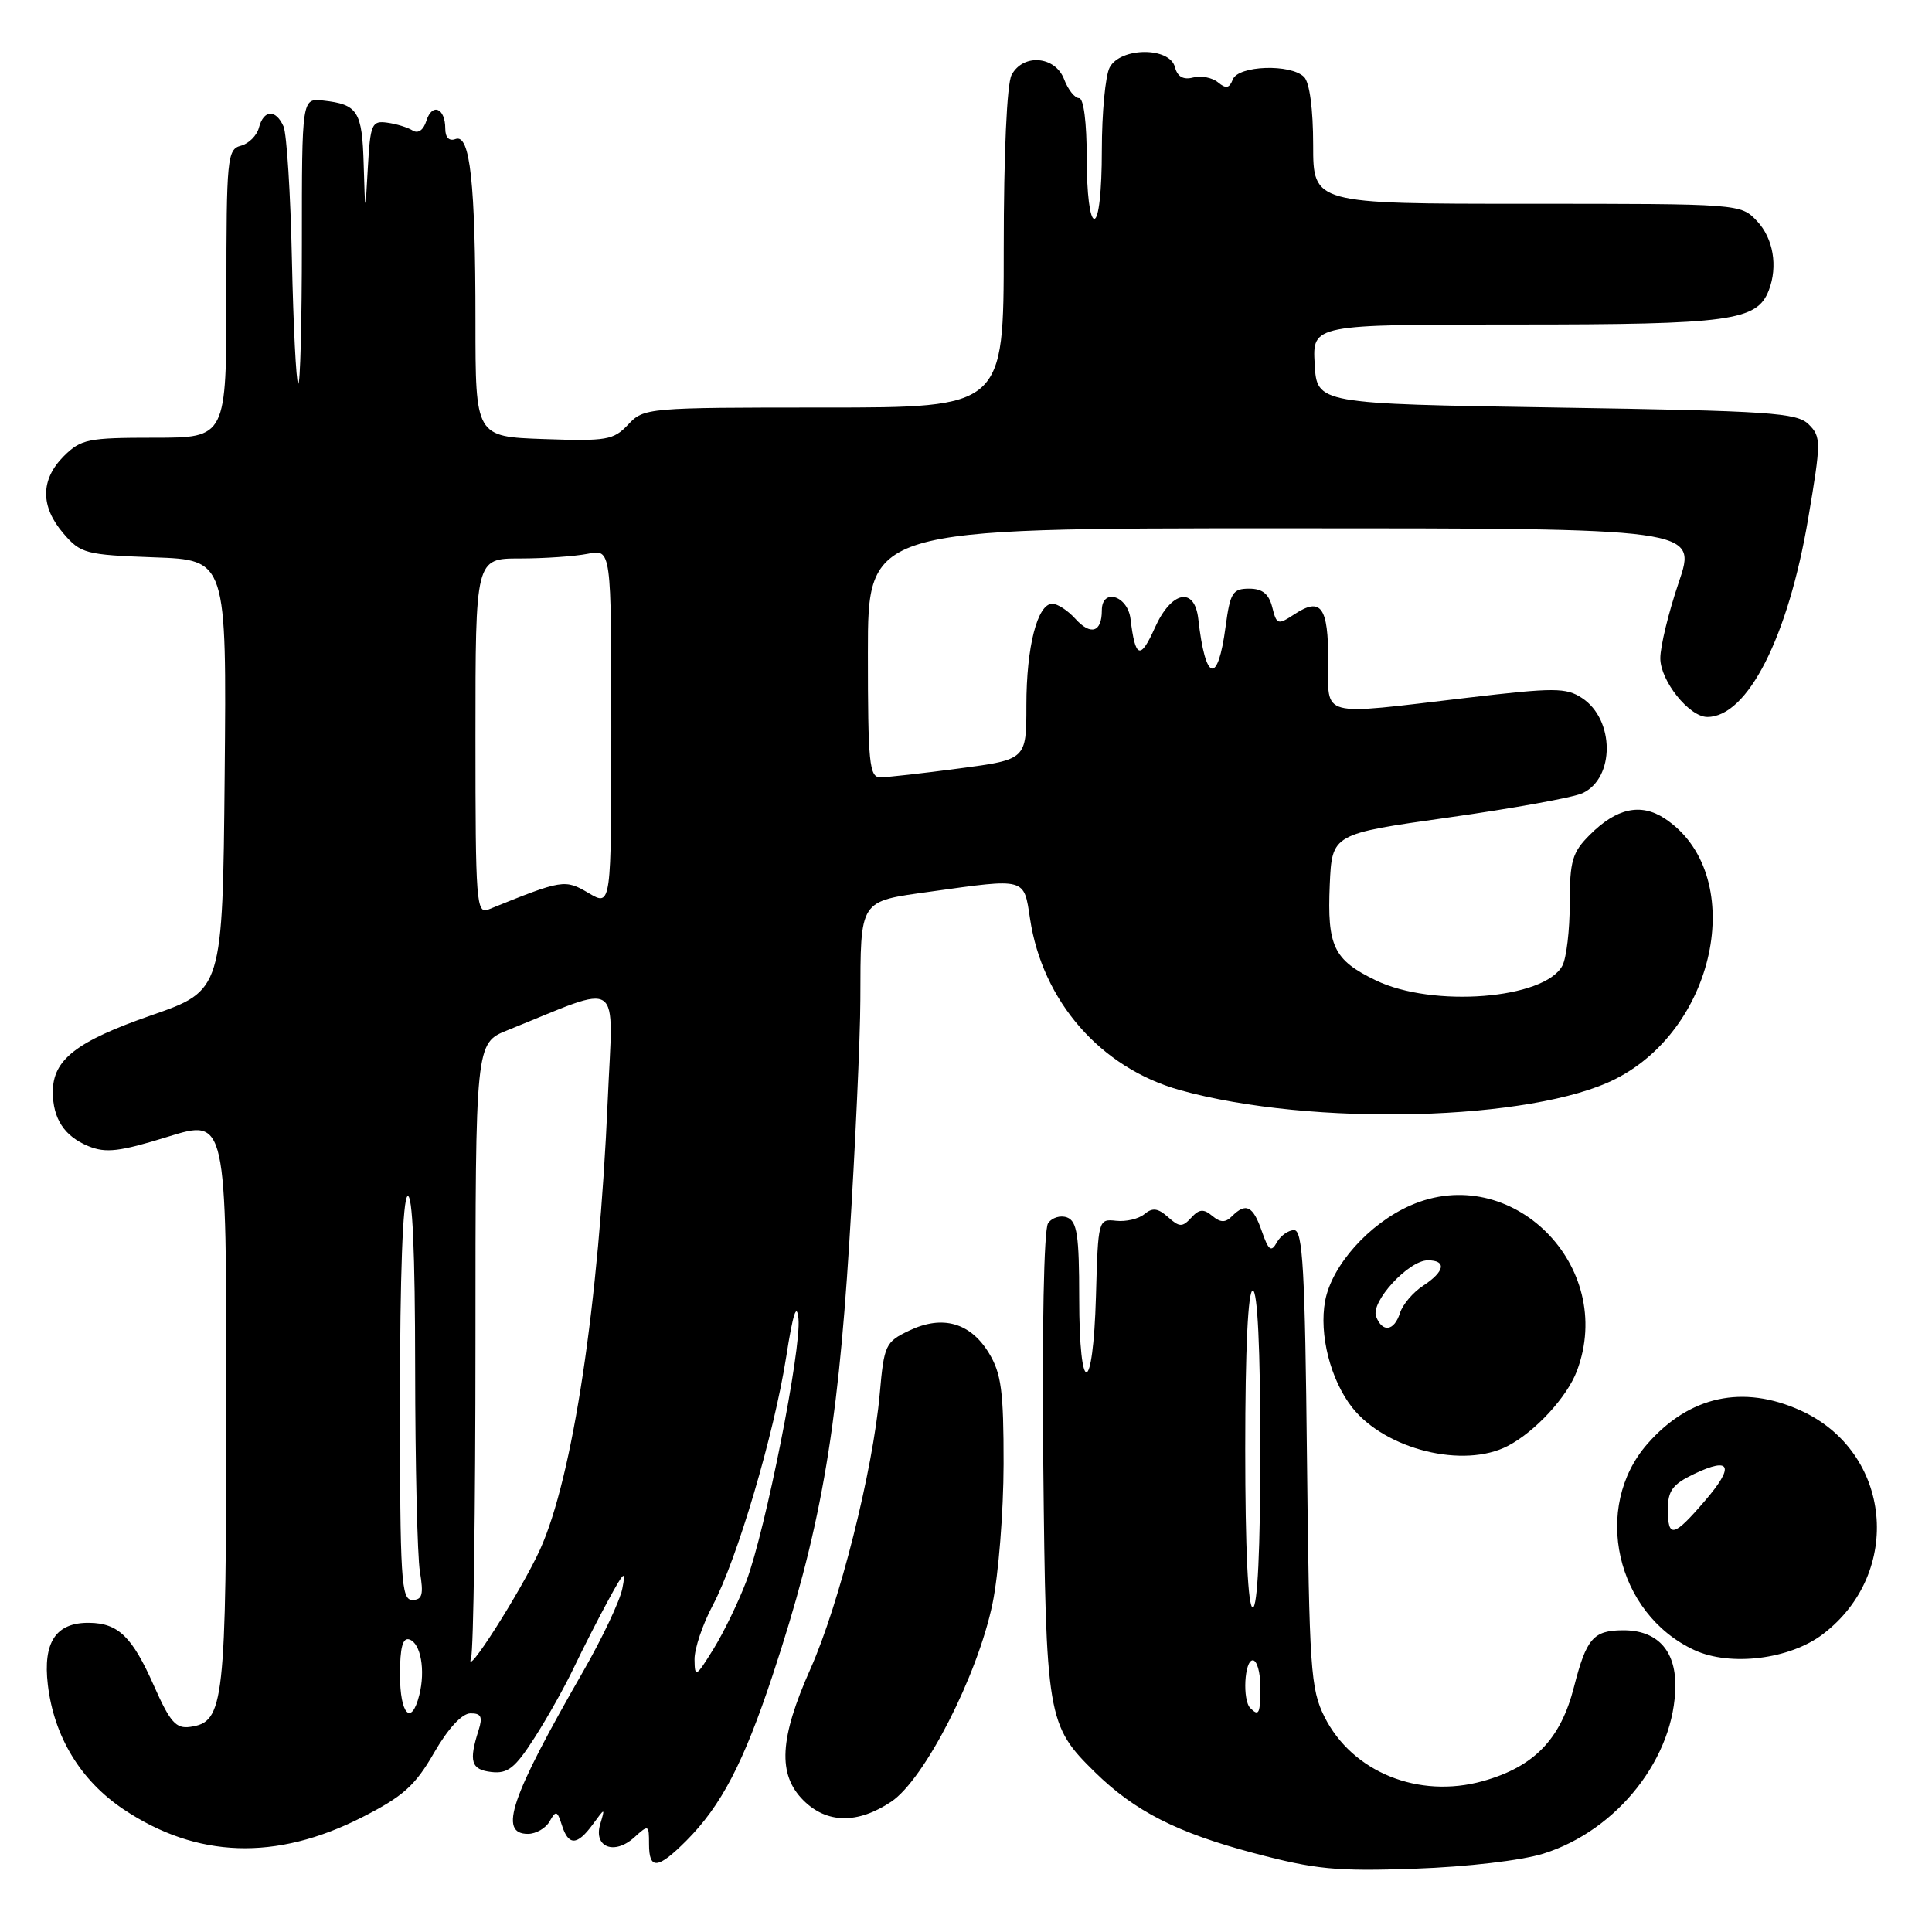 <?xml version="1.0" encoding="UTF-8" standalone="no"?>
<!DOCTYPE svg PUBLIC "-//W3C//DTD SVG 1.1//EN" "http://www.w3.org/Graphics/SVG/1.1/DTD/svg11.dtd" >
<svg xmlns="http://www.w3.org/2000/svg" xmlns:xlink="http://www.w3.org/1999/xlink" version="1.1" viewBox="0 0 256 256">
 <g >
 <path fill="currentColor"
d=" M 204.50 245.62 C 214.35 242.54 221.97 232.82 221.99 223.31 C 222.00 218.60 219.51 215.99 215.03 216.02 C 211.12 216.04 210.21 217.10 208.56 223.53 C 206.79 230.47 203.28 234.10 196.51 236.00 C 187.97 238.39 179.18 234.82 175.50 227.49 C 173.66 223.81 173.48 221.14 173.18 193.25 C 172.92 168.30 172.63 163.00 171.48 163.00 C 170.72 163.00 169.69 163.73 169.19 164.62 C 168.44 165.97 168.09 165.71 167.19 163.12 C 166.03 159.78 165.09 159.31 163.24 161.16 C 162.37 162.03 161.73 162.02 160.63 161.11 C 159.48 160.15 158.89 160.20 157.84 161.36 C 156.67 162.63 156.28 162.62 154.77 161.27 C 153.44 160.08 152.71 159.99 151.65 160.87 C 150.89 161.51 149.19 161.91 147.88 161.76 C 145.53 161.50 145.50 161.61 145.22 171.75 C 144.84 185.08 143.00 185.26 143.00 171.97 C 143.00 163.69 142.72 161.83 141.40 161.32 C 140.52 160.99 139.38 161.34 138.87 162.10 C 138.32 162.92 138.06 176.22 138.24 194.00 C 138.59 227.70 138.74 228.59 145.10 234.84 C 150.36 239.99 155.96 242.85 166.15 245.55 C 174.29 247.71 177.06 247.98 187.50 247.61 C 194.40 247.37 201.63 246.52 204.50 245.62 Z  M 90.93 243.92 C 95.56 239.28 98.52 233.61 102.37 222.00 C 108.64 203.07 110.94 190.13 112.53 164.71 C 113.33 151.94 113.99 137.45 114.00 132.50 C 114.04 119.04 113.76 119.48 123.33 118.14 C 136.00 116.37 135.66 116.28 136.48 121.71 C 138.12 132.68 145.84 141.50 156.34 144.44 C 173.80 149.31 203.12 148.55 214.11 142.94 C 227.71 136.00 231.52 115.63 220.56 108.44 C 217.40 106.38 214.19 107.08 210.66 110.62 C 208.33 112.94 208.00 114.08 208.00 119.70 C 208.00 123.24 207.56 126.95 207.02 127.96 C 204.65 132.39 189.83 133.55 182.30 129.90 C 176.71 127.20 175.85 125.40 176.20 117.23 C 176.50 110.50 176.50 110.50 191.95 108.32 C 200.44 107.12 208.42 105.68 209.67 105.11 C 214.00 103.13 213.97 95.33 209.62 92.49 C 207.51 91.10 205.96 91.10 194.39 92.46 C 174.56 94.80 176.00 95.19 176.00 87.56 C 176.00 80.41 175.05 79.08 171.55 81.37 C 169.32 82.84 169.16 82.79 168.58 80.46 C 168.13 78.69 167.28 78.00 165.52 78.00 C 163.33 78.00 163.00 78.54 162.40 83.02 C 161.37 90.83 159.72 90.37 158.78 82.01 C 158.29 77.69 155.22 78.30 153.04 83.15 C 151.10 87.49 150.43 87.25 149.80 82.01 C 149.43 78.91 146.00 77.88 146.00 80.87 C 146.00 83.79 144.53 84.25 142.48 81.98 C 141.49 80.89 140.13 80.00 139.44 80.00 C 137.46 80.00 136.00 85.70 136.00 93.47 C 136.00 100.64 136.00 100.64 127.14 101.82 C 122.26 102.47 117.54 103.00 116.64 103.00 C 115.19 103.00 115.00 101.11 115.00 86.50 C 115.00 70.00 115.00 70.00 169.94 70.00 C 224.88 70.00 224.88 70.00 222.44 77.18 C 221.10 81.12 220.00 85.64 220.00 87.22 C 220.00 90.21 223.83 95.00 226.23 95.00 C 231.56 95.00 236.93 84.43 239.59 68.74 C 241.32 58.52 241.32 57.89 239.67 56.24 C 238.11 54.68 234.61 54.45 206.22 54.00 C 174.50 53.50 174.50 53.50 174.20 48.25 C 173.90 43.00 173.90 43.00 201.00 43.00 C 229.32 43.00 232.82 42.52 234.38 38.46 C 235.60 35.29 234.97 31.59 232.83 29.31 C 230.65 27.00 230.64 27.00 202.33 27.00 C 174.00 27.00 174.00 27.00 174.00 19.20 C 174.00 14.47 173.53 10.93 172.80 10.20 C 171.03 8.43 164.07 8.67 163.35 10.53 C 162.90 11.70 162.45 11.79 161.39 10.91 C 160.63 10.28 159.15 9.99 158.09 10.27 C 156.79 10.61 156.01 10.16 155.68 8.88 C 154.98 6.20 148.48 6.24 147.04 8.93 C 146.47 10.00 146.00 14.95 146.00 19.93 C 146.00 25.31 145.59 29.00 145.00 29.00 C 144.42 29.00 144.00 25.67 144.00 21.00 C 144.00 16.20 143.59 13.00 142.98 13.00 C 142.41 13.00 141.52 11.87 141.00 10.50 C 139.82 7.41 135.57 7.06 134.04 9.93 C 133.42 11.09 133.00 20.33 133.00 32.93 C 133.00 54.00 133.00 54.00 109.17 54.00 C 85.76 54.00 85.31 54.04 83.24 56.25 C 81.30 58.32 80.39 58.47 72.06 58.18 C 63.00 57.86 63.00 57.86 63.00 42.57 C 63.00 24.20 62.29 17.68 60.36 18.42 C 59.51 18.74 59.00 18.22 59.00 17.03 C 59.00 14.30 57.26 13.59 56.50 16.00 C 56.11 17.24 55.40 17.74 54.68 17.29 C 54.03 16.88 52.51 16.41 51.30 16.25 C 49.26 15.97 49.07 16.42 48.74 22.22 C 48.39 28.50 48.39 28.50 48.19 21.81 C 47.99 14.72 47.42 13.83 42.80 13.32 C 40.00 13.02 40.00 13.02 40.00 32.18 C 40.00 42.71 39.78 51.11 39.51 50.84 C 39.24 50.57 38.87 43.18 38.68 34.43 C 38.50 25.67 37.99 17.71 37.57 16.75 C 36.54 14.44 34.94 14.52 34.31 16.91 C 34.04 17.96 32.96 19.04 31.91 19.31 C 30.11 19.78 30.00 20.96 30.00 38.91 C 30.00 58.00 30.00 58.00 20.45 58.00 C 11.65 58.00 10.72 58.19 8.45 60.45 C 5.35 63.56 5.33 67.11 8.41 70.69 C 10.69 73.35 11.34 73.52 20.43 73.85 C 30.03 74.19 30.03 74.19 29.77 102.72 C 29.50 131.25 29.50 131.25 20.03 134.54 C 10.12 137.99 7.00 140.41 7.00 144.68 C 7.00 148.23 8.53 150.56 11.71 151.87 C 14.02 152.82 15.83 152.61 22.25 150.62 C 30.00 148.22 30.00 148.22 29.99 185.86 C 29.97 225.93 29.72 228.17 25.20 228.82 C 23.32 229.09 22.54 228.21 20.40 223.38 C 17.52 216.87 15.68 215.08 11.82 215.03 C 7.41 214.98 5.67 217.59 6.34 223.25 C 7.16 230.14 10.68 235.93 16.36 239.74 C 26.07 246.24 36.56 246.60 47.94 240.82 C 53.41 238.04 55.00 236.62 57.50 232.28 C 59.35 229.06 61.20 227.05 62.32 227.03 C 63.75 227.01 63.98 227.47 63.42 229.25 C 62.09 233.41 62.42 234.49 65.11 234.80 C 67.28 235.05 68.25 234.28 70.81 230.29 C 72.51 227.65 74.86 223.46 76.03 220.99 C 77.21 218.52 79.27 214.47 80.62 212.00 C 82.70 208.17 82.97 207.94 82.46 210.50 C 82.13 212.15 79.80 217.07 77.29 221.44 C 67.65 238.21 66.02 243.00 69.95 243.00 C 71.02 243.00 72.32 242.25 72.83 241.34 C 73.66 239.86 73.84 239.92 74.45 241.84 C 75.32 244.60 76.47 244.57 78.54 241.75 C 80.19 239.50 80.19 239.50 79.52 241.75 C 78.64 244.78 81.42 245.84 84.04 243.47 C 85.94 241.74 86.00 241.77 86.00 244.35 C 86.00 247.80 87.15 247.70 90.93 243.92 Z  M 118.10 238.73 C 122.50 235.78 129.54 222.03 131.51 212.50 C 132.31 208.65 132.97 200.32 132.98 194.00 C 132.99 184.31 132.68 181.99 131.03 179.28 C 128.57 175.25 124.88 174.21 120.48 176.31 C 117.33 177.81 117.14 178.20 116.57 184.69 C 115.66 194.89 111.22 212.52 107.39 221.13 C 103.28 230.37 103.02 235.12 106.45 238.55 C 109.55 241.65 113.65 241.71 118.10 238.73 Z  M 241.55 216.53 C 252.25 208.37 250.67 192.39 238.62 186.91 C 230.95 183.43 223.88 184.96 218.30 191.31 C 210.92 199.72 214.11 213.81 224.50 218.64 C 229.27 220.85 237.16 219.88 241.55 216.53 Z  M 199.80 191.59 C 203.43 189.70 207.63 185.13 208.94 181.68 C 214.21 167.73 200.23 153.82 186.86 159.74 C 181.39 162.16 176.47 167.67 175.59 172.37 C 174.76 176.80 176.29 182.83 179.17 186.50 C 183.57 192.08 193.95 194.64 199.80 191.59 Z  M 165.67 226.33 C 164.61 225.28 164.89 220.00 166.00 220.00 C 166.55 220.00 167.00 221.57 167.00 223.50 C 167.00 227.10 166.82 227.48 165.67 226.33 Z  M 165.00 192.00 C 165.00 178.67 165.37 171.00 166.00 171.00 C 166.63 171.00 167.00 178.67 167.00 192.00 C 167.00 205.33 166.63 213.00 166.00 213.00 C 165.37 213.00 165.00 205.33 165.00 192.00 Z  M 53.00 221.92 C 53.00 218.30 53.36 216.95 54.25 217.24 C 55.75 217.74 56.39 221.31 55.56 224.60 C 54.51 228.78 53.00 227.19 53.00 221.92 Z  M 92.03 219.90 C 92.01 218.47 93.10 215.24 94.44 212.72 C 97.66 206.65 102.57 190.06 104.18 179.77 C 105.07 174.06 105.57 172.51 105.80 174.74 C 106.20 178.77 101.44 202.74 98.90 209.50 C 97.86 212.25 95.90 216.30 94.54 218.50 C 92.22 222.25 92.06 222.34 92.03 219.90 Z  M 62.42 219.67 C 62.74 218.66 63.00 199.92 63.00 178.03 C 63.00 138.22 63.00 138.22 67.25 136.51 C 82.70 130.29 81.24 129.27 80.53 145.73 C 79.36 172.80 75.89 195.78 71.55 205.34 C 69.07 210.79 61.42 222.80 62.42 219.67 Z  M 53.00 185.56 C 53.00 169.01 53.37 158.89 54.00 158.50 C 54.66 158.09 55.00 165.91 55.01 181.19 C 55.02 194.01 55.30 206.19 55.64 208.25 C 56.15 211.30 55.96 212.00 54.63 212.00 C 53.16 212.00 53.00 209.34 53.00 185.56 Z  M 63.00 97.61 C 63.00 74.00 63.00 74.00 68.88 74.00 C 72.11 74.00 76.16 73.72 77.88 73.38 C 81.00 72.75 81.00 72.75 81.00 96.43 C 81.00 120.11 81.00 120.11 78.00 118.34 C 74.85 116.48 74.55 116.53 64.75 120.50 C 63.11 121.17 63.00 119.69 63.00 97.61 Z  M 221.00 199.98 C 221.00 197.52 221.64 196.66 224.49 195.30 C 229.36 192.98 229.87 194.27 225.89 198.89 C 221.76 203.70 221.00 203.87 221.00 199.98 Z  M 182.34 174.44 C 181.59 172.50 186.65 167.00 189.19 167.00 C 191.72 167.00 191.45 168.48 188.58 170.36 C 187.24 171.23 185.86 172.86 185.51 173.97 C 184.74 176.39 183.17 176.62 182.34 174.44 Z "/>
</g>
</svg>